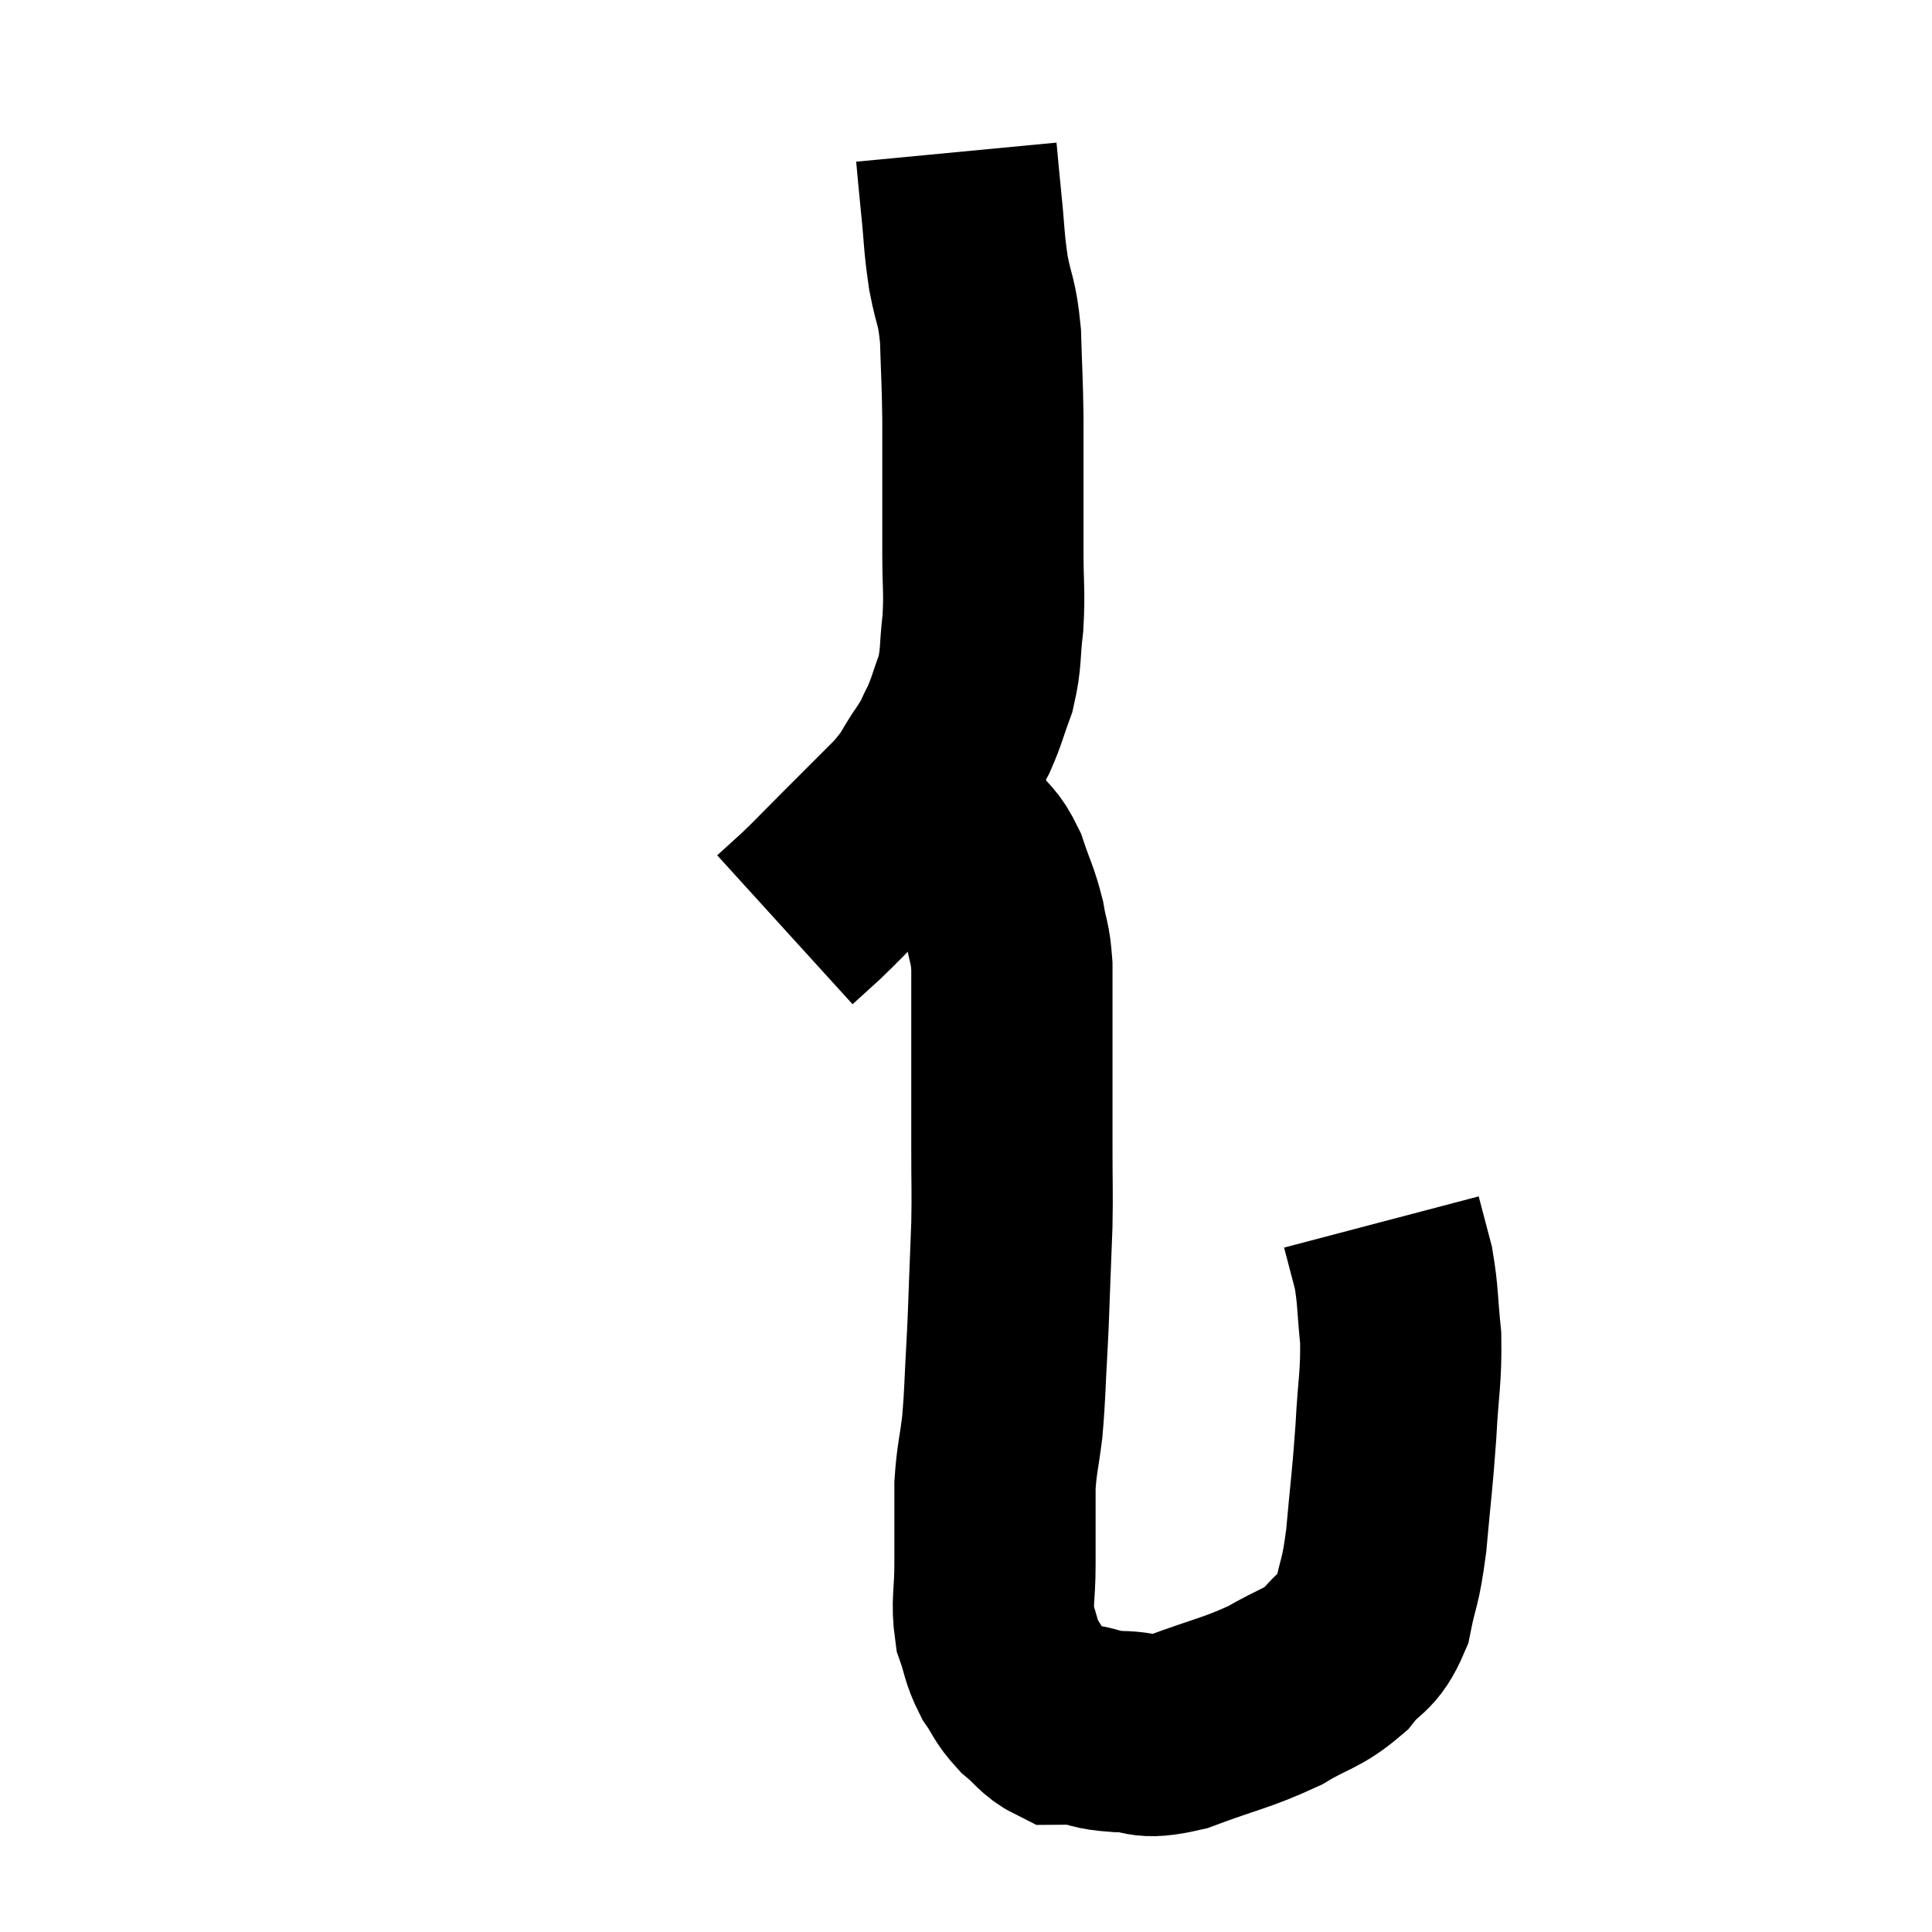 <svg width="48" height="48" viewBox="0 0 48 48" xmlns="http://www.w3.org/2000/svg"><path d="M 23.76 3.78 C 23.82 4.41, 23.805 4.29, 23.88 5.04 C 23.97 5.91, 23.94 5.955, 24.06 6.78 C 24.21 7.56, 24.27 7.44, 24.36 8.34 C 24.39 9.36, 24.405 9.39, 24.42 10.38 C 24.42 11.34, 24.42 11.46, 24.42 12.3 C 24.42 13.02, 24.42 12.945, 24.42 13.74 C 24.42 14.61, 24.465 14.67, 24.42 15.48 C 24.33 16.23, 24.39 16.32, 24.24 16.98 C 24.03 17.55, 24.03 17.64, 23.82 18.12 C 23.61 18.51, 23.715 18.405, 23.4 18.9 C 22.98 19.5, 23.115 19.455, 22.56 20.1 C 21.87 20.79, 21.78 20.88, 21.18 21.48 C 20.67 21.99, 20.58 22.095, 20.16 22.5 C 19.83 22.8, 19.665 22.95, 19.5 23.1 C 19.5 23.1, 19.5 23.1, 19.5 23.1 L 19.5 23.1" fill="none" stroke="black" stroke-width="5"></path><path d="M 22.32 20.22 C 22.56 20.22, 22.56 20.145, 22.8 20.22 C 23.04 20.37, 22.995 20.37, 23.28 20.52 C 23.61 20.67, 23.625 20.535, 23.94 20.82 C 24.24 21.24, 24.285 21.135, 24.54 21.66 C 24.75 22.29, 24.81 22.335, 24.96 22.92 C 25.05 23.46, 25.095 23.385, 25.14 24 C 25.14 24.69, 25.14 24.675, 25.14 25.38 C 25.14 26.1, 25.14 26.025, 25.14 26.82 C 25.14 27.69, 25.14 27.66, 25.14 28.56 C 25.14 29.49, 25.155 29.565, 25.14 30.42 C 25.11 31.2, 25.11 31.23, 25.08 31.98 C 25.05 32.7, 25.065 32.55, 25.02 33.42 C 24.96 34.44, 24.975 34.59, 24.9 35.46 C 24.81 36.18, 24.765 36.24, 24.72 36.9 C 24.72 37.5, 24.72 37.605, 24.72 38.1 C 24.72 38.49, 24.72 38.295, 24.72 38.88 C 24.72 39.66, 24.63 39.795, 24.72 40.44 C 24.9 40.95, 24.855 41.01, 25.08 41.46 C 25.35 41.85, 25.305 41.895, 25.62 42.24 C 25.98 42.54, 26.04 42.69, 26.34 42.84 C 26.58 42.84, 26.46 42.795, 26.82 42.84 C 27.3 42.93, 27.165 42.975, 27.78 43.02 C 28.53 43.02, 28.305 43.245, 29.28 43.02 C 30.48 42.57, 30.705 42.57, 31.68 42.12 C 32.43 41.67, 32.58 41.73, 33.18 41.22 C 33.63 40.65, 33.765 40.815, 34.08 40.08 C 34.26 39.18, 34.29 39.405, 34.44 38.28 C 34.56 36.93, 34.59 36.84, 34.68 35.58 C 34.74 34.41, 34.815 34.26, 34.8 33.24 C 34.71 32.37, 34.74 32.22, 34.62 31.5 C 34.47 30.93, 34.395 30.645, 34.32 30.36 C 34.32 30.36, 34.32 30.36, 34.32 30.36 L 34.32 30.36" fill="none" stroke="black" stroke-width="5"></path></svg>